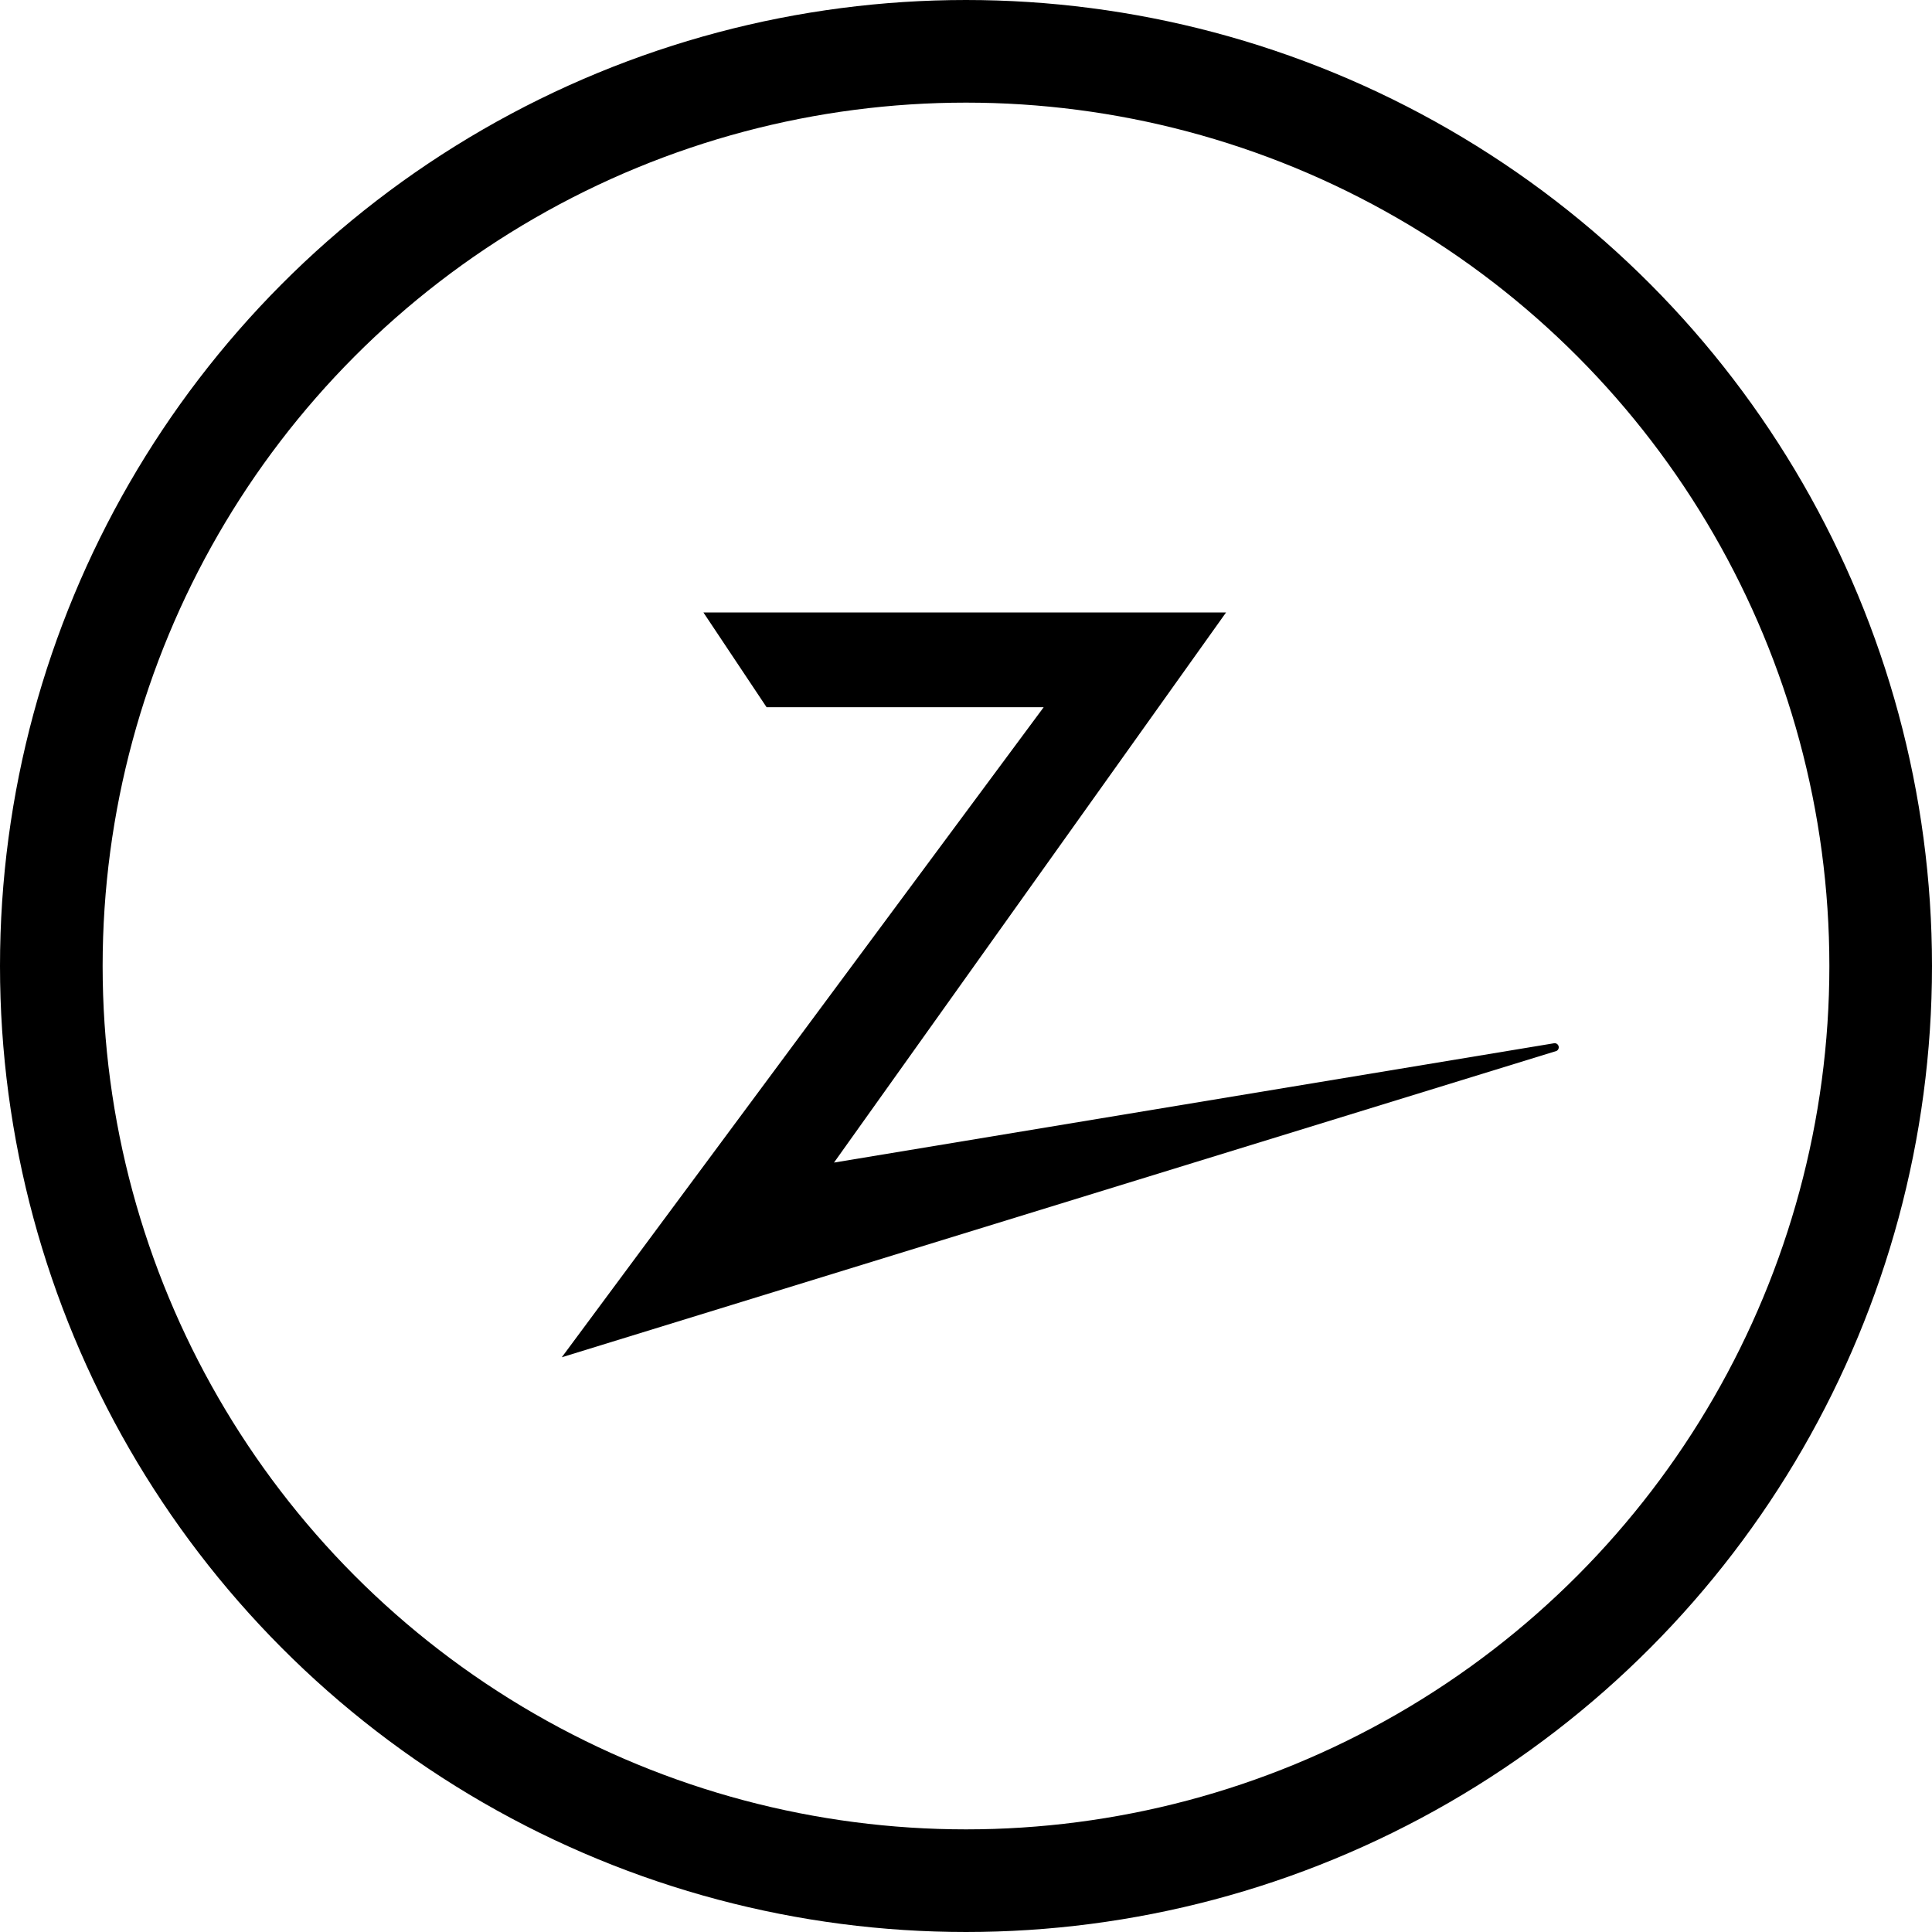 <svg xmlns="http://www.w3.org/2000/svg" viewBox="47.25 47.26 122.36 122.36">
  <path
    fill="#000"
    d="M82.83,133.22l30.52-41.17H95.8l-4-6h33.1l-24.83,34.84,45.62-7.56a.26.26,0,0,1,.14.49Z"
  />
  <circle
    fill="none"
    stroke="#000"
    stroke-miterlimit="10"
    stroke-width="6.5"
    cx="108.43"
    cy="108.44"
    r="57.93"
  />
</svg>
